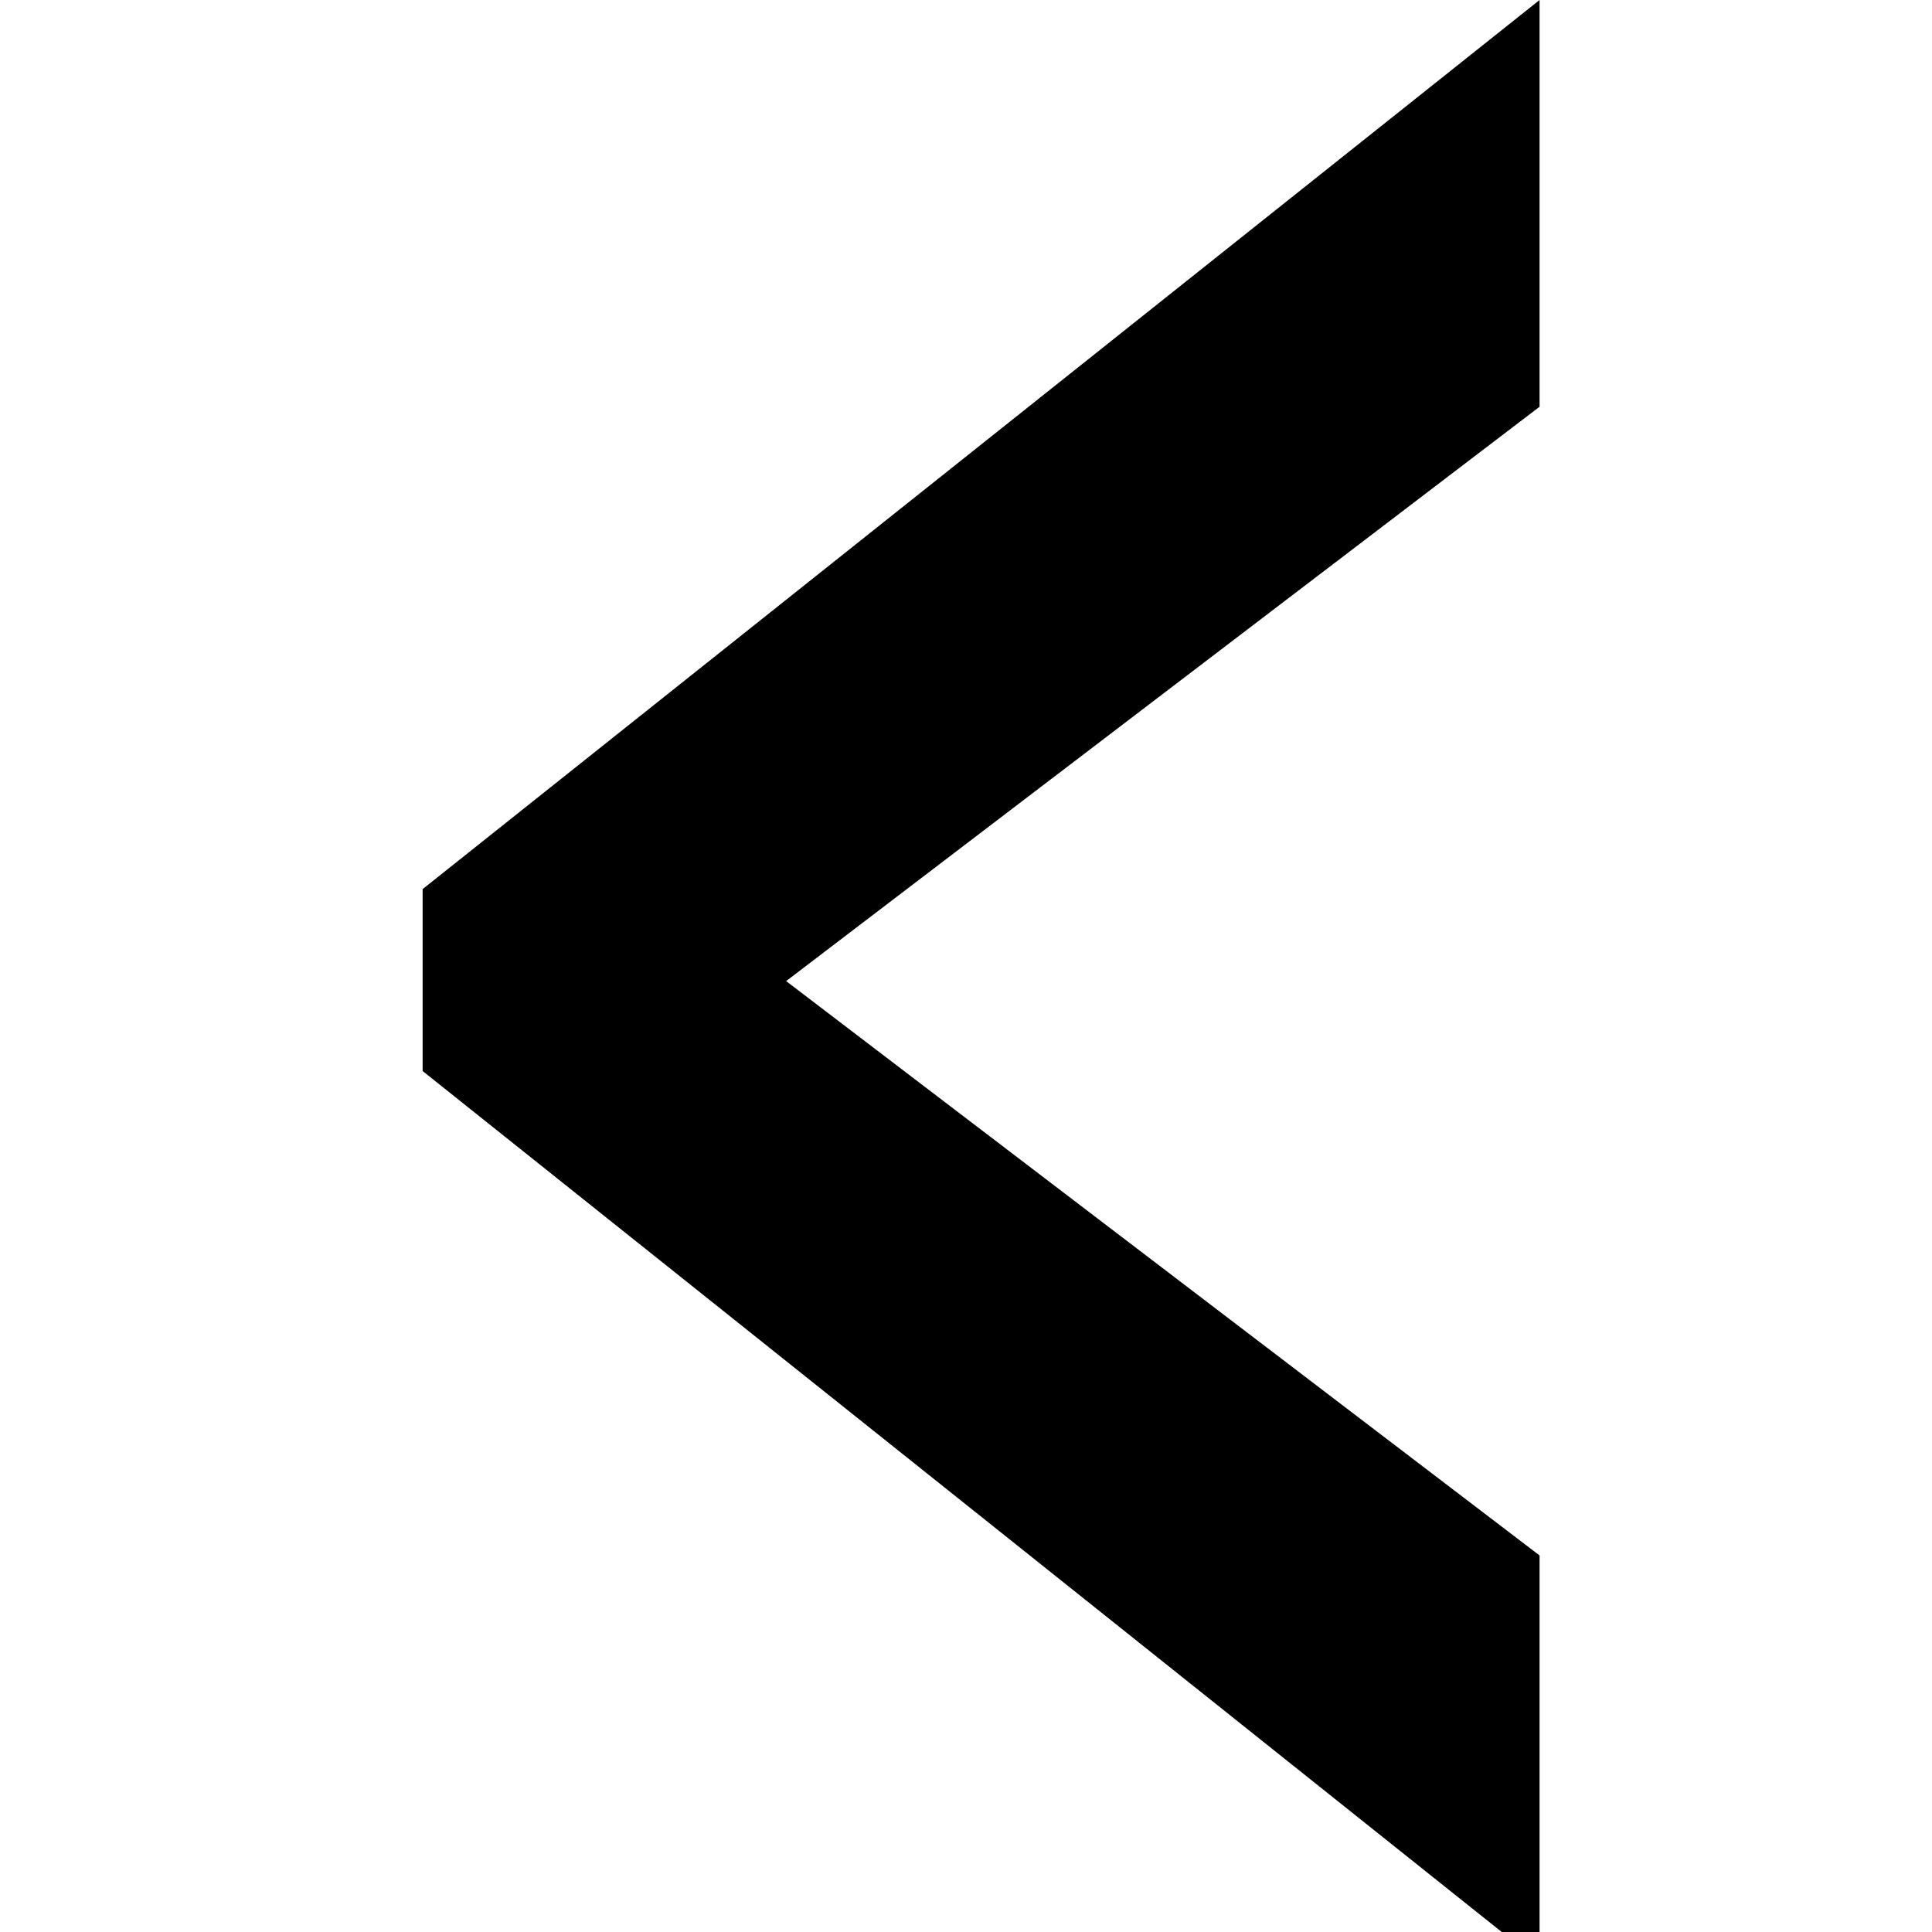 <?xml version="1.0" encoding="UTF-8"?>
<svg width="64px" height="64px" viewBox="0 0 64 64" version="1.1" xmlns="http://www.w3.org/2000/svg" xmlns:xlink="http://www.w3.org/1999/xlink">
    <!-- Generator: Sketch 44.1 (41455) - http://www.bohemiancoding.com/sketch -->
    <title>ChevronLeft</title>
    <desc>Created with Sketch.</desc>
    <defs></defs>
    <g id="Icons-2017" stroke="none" stroke-width="1" fill="none" fill-rule="evenodd">
        <g id="ChevronLeft" fill="#000000">
            <polygon id="›" transform="translate(32.5, 32.5) scale(-1, 1) translate(-32.5, -32.5) " points="51 35.479 14 65 14 51.526 38.958 32.5 14 13.474 14 0 51 29.453"></polygon>
        </g>
    </g>
</svg>